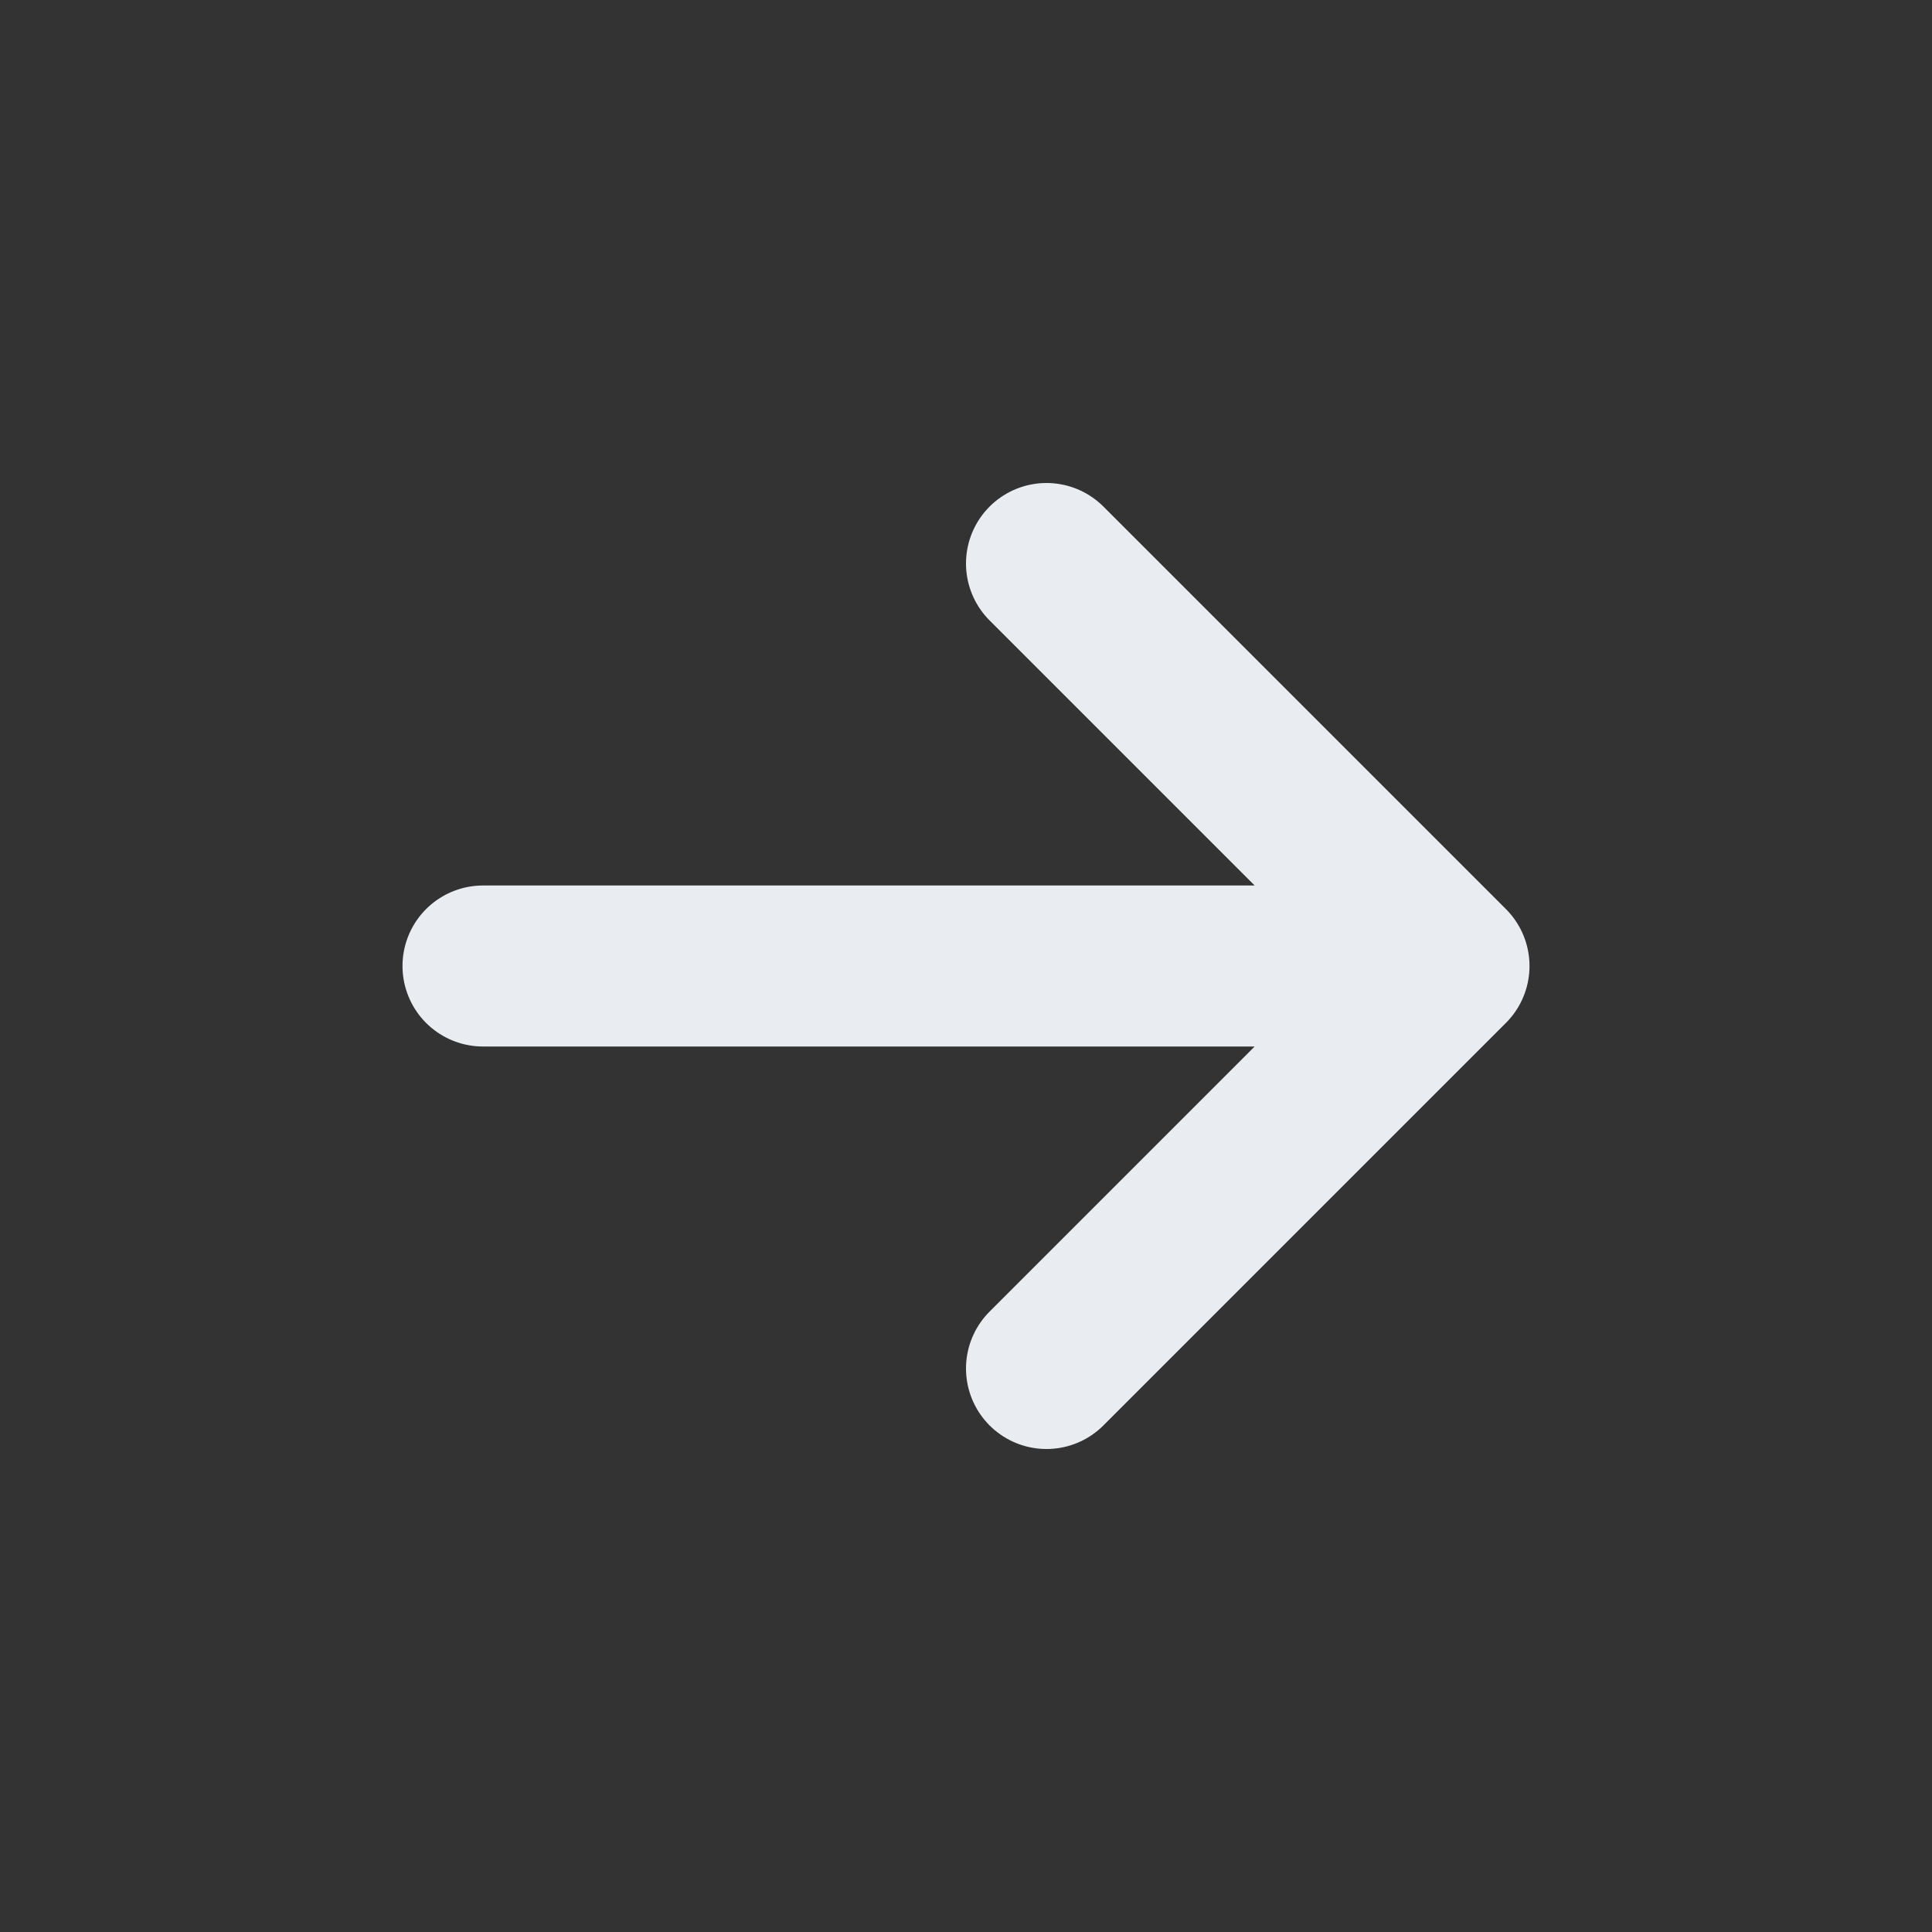 <svg width="24" height="24" viewBox="0 0 24 24" fill="none" xmlns="http://www.w3.org/2000/svg">
<rect x="0" y="0" width="24" height="24" fill="#333333" stroke="none"/>
<path d="M13 7L18 12M18 12L13 17M18 12L6 12" stroke="#E9EDF2" stroke-width="2" stroke-linecap="round" stroke-linejoin="round"/>
</svg>
